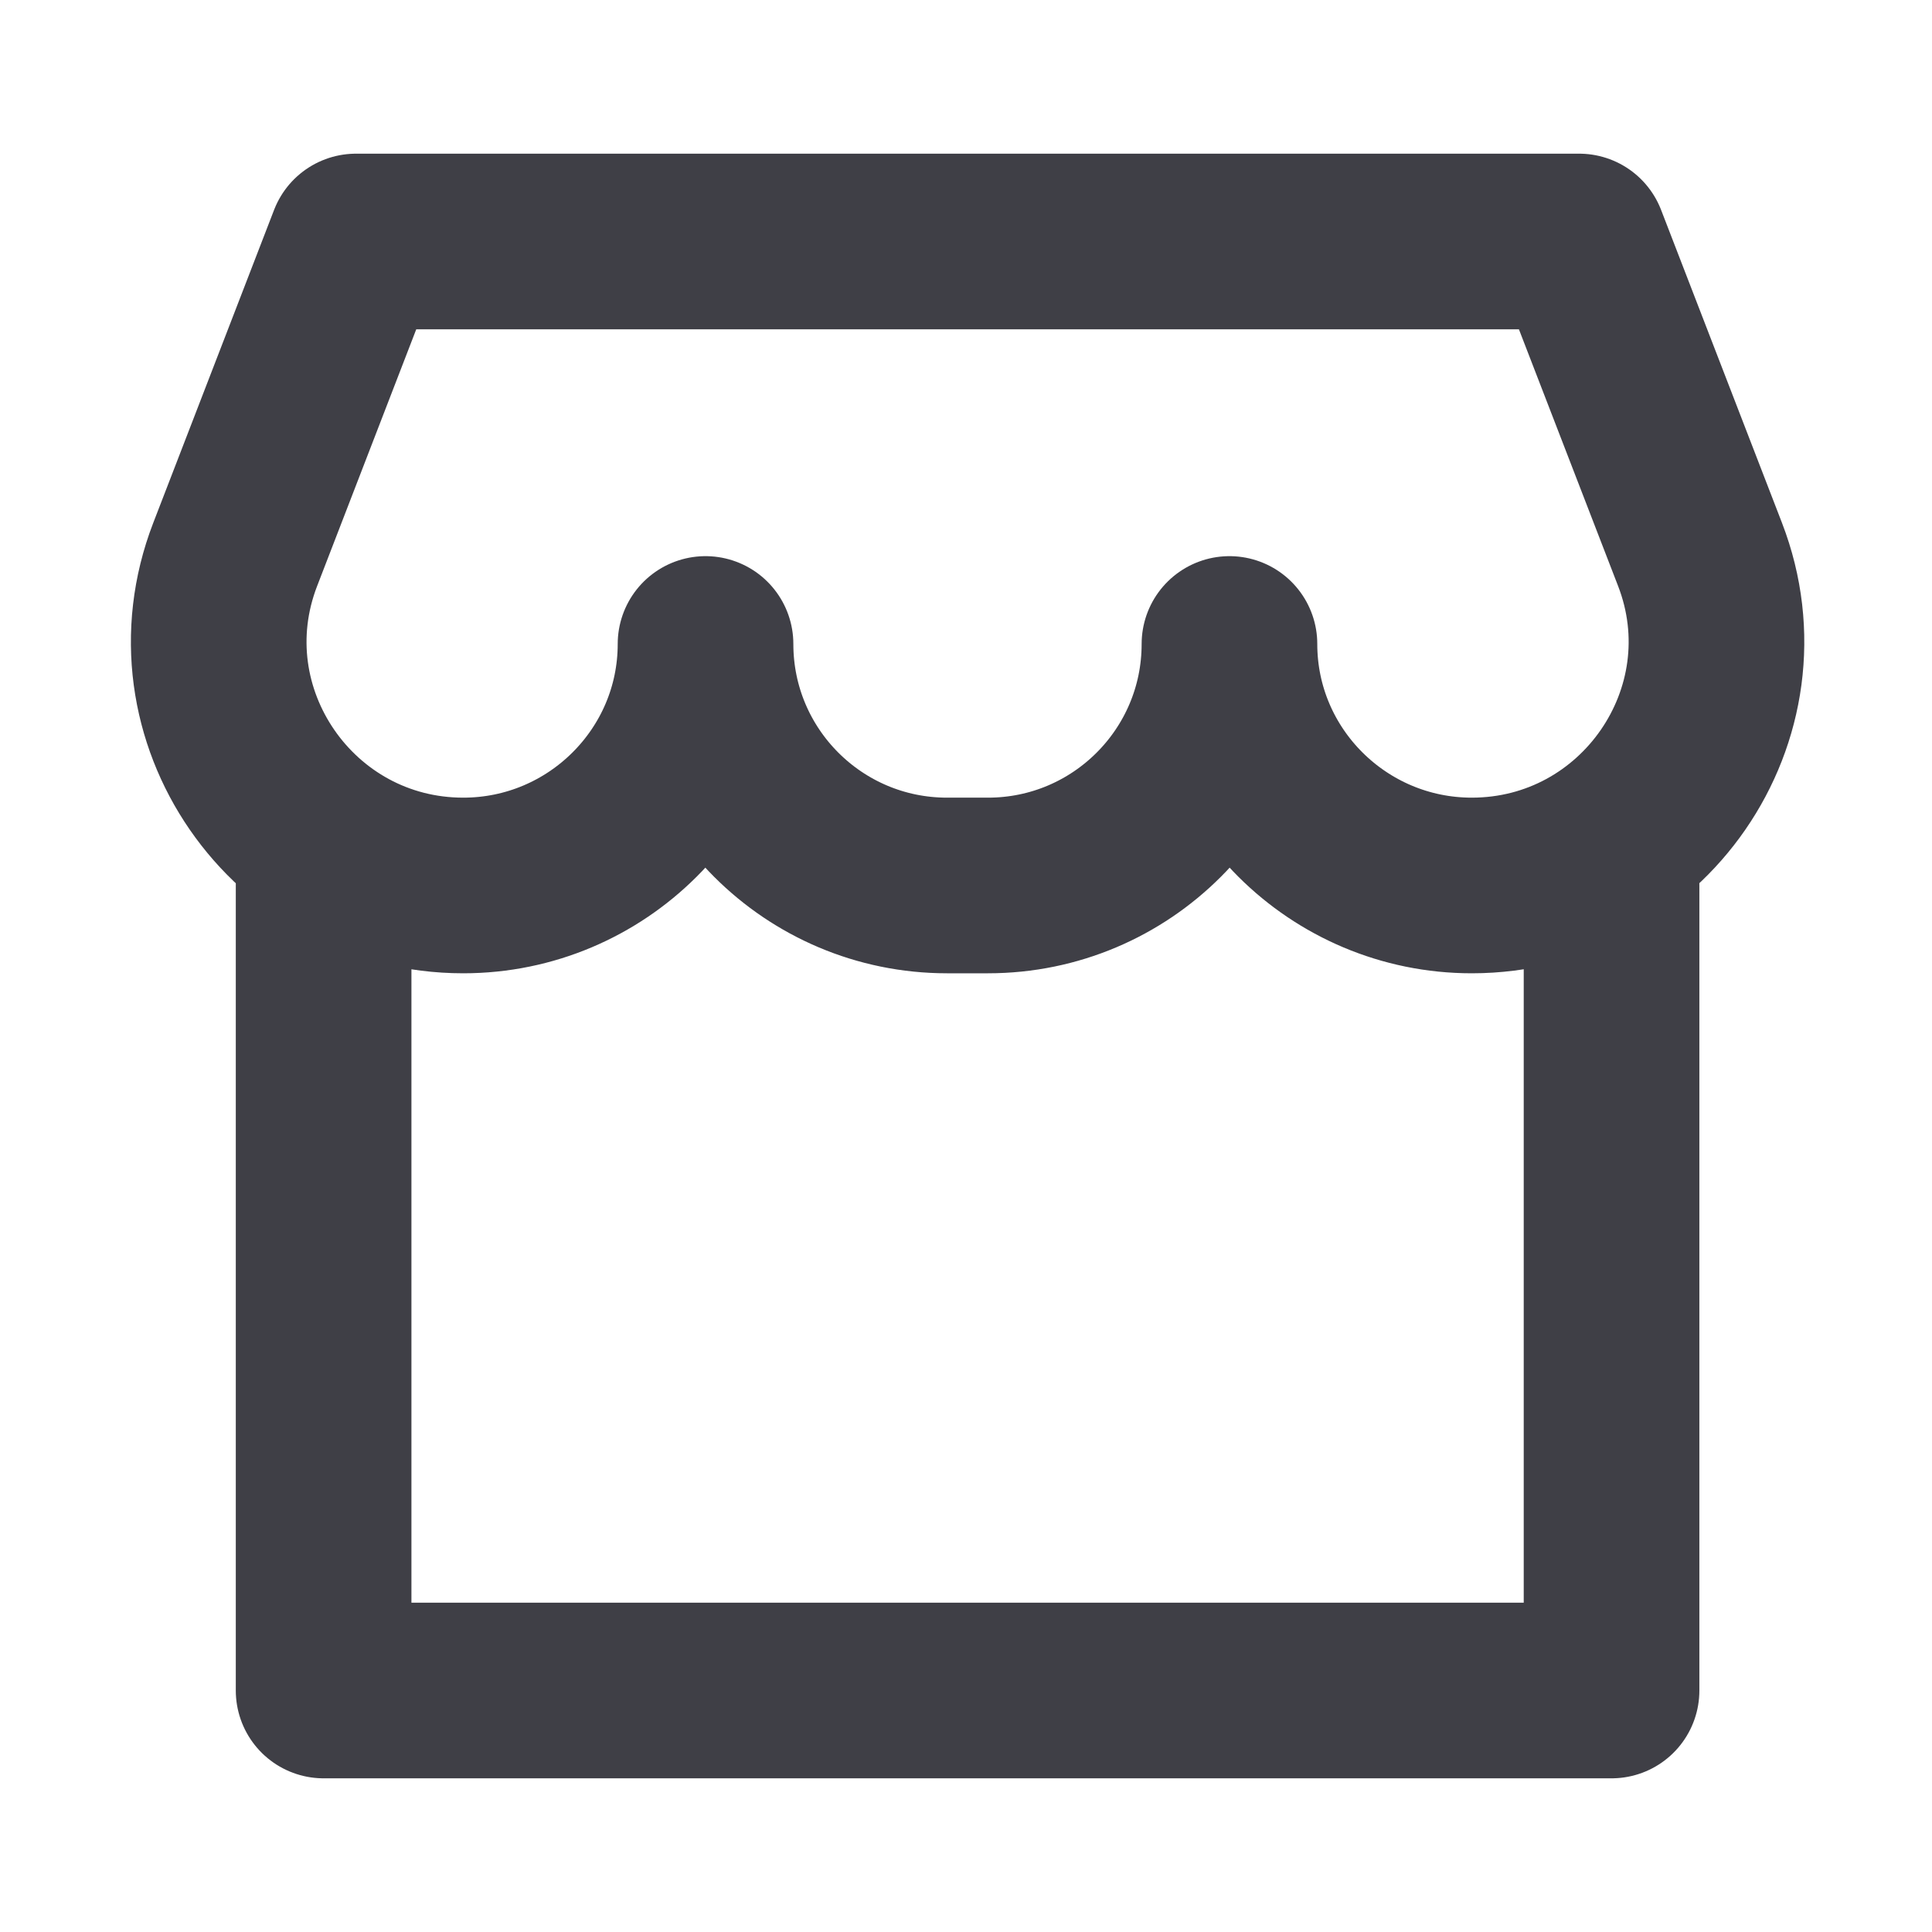 <svg width="22" height="22" viewBox="0 0 22 22" fill="none" xmlns="http://www.w3.org/2000/svg">
<path d="M18.351 10.083V19.25H3.685V10.083" stroke="#3F3F46" stroke-width="2" stroke-linecap="round" stroke-linejoin="round"/>
<path d="M2.678 6.314C1.977 8.13 3.329 10.083 5.275 10.083C6.794 10.083 8.034 8.852 8.034 7.333C8.034 8.852 9.265 10.083 10.784 10.083H11.25C12.769 10.083 14 8.852 14 7.333C14 8.852 15.24 10.083 16.759 10.083C18.706 10.083 20.06 8.129 19.358 6.312L17.982 2.75H4.054L2.678 6.314Z" stroke="#3F3F46" stroke-width="2" stroke-linejoin="round"/>
</svg>
